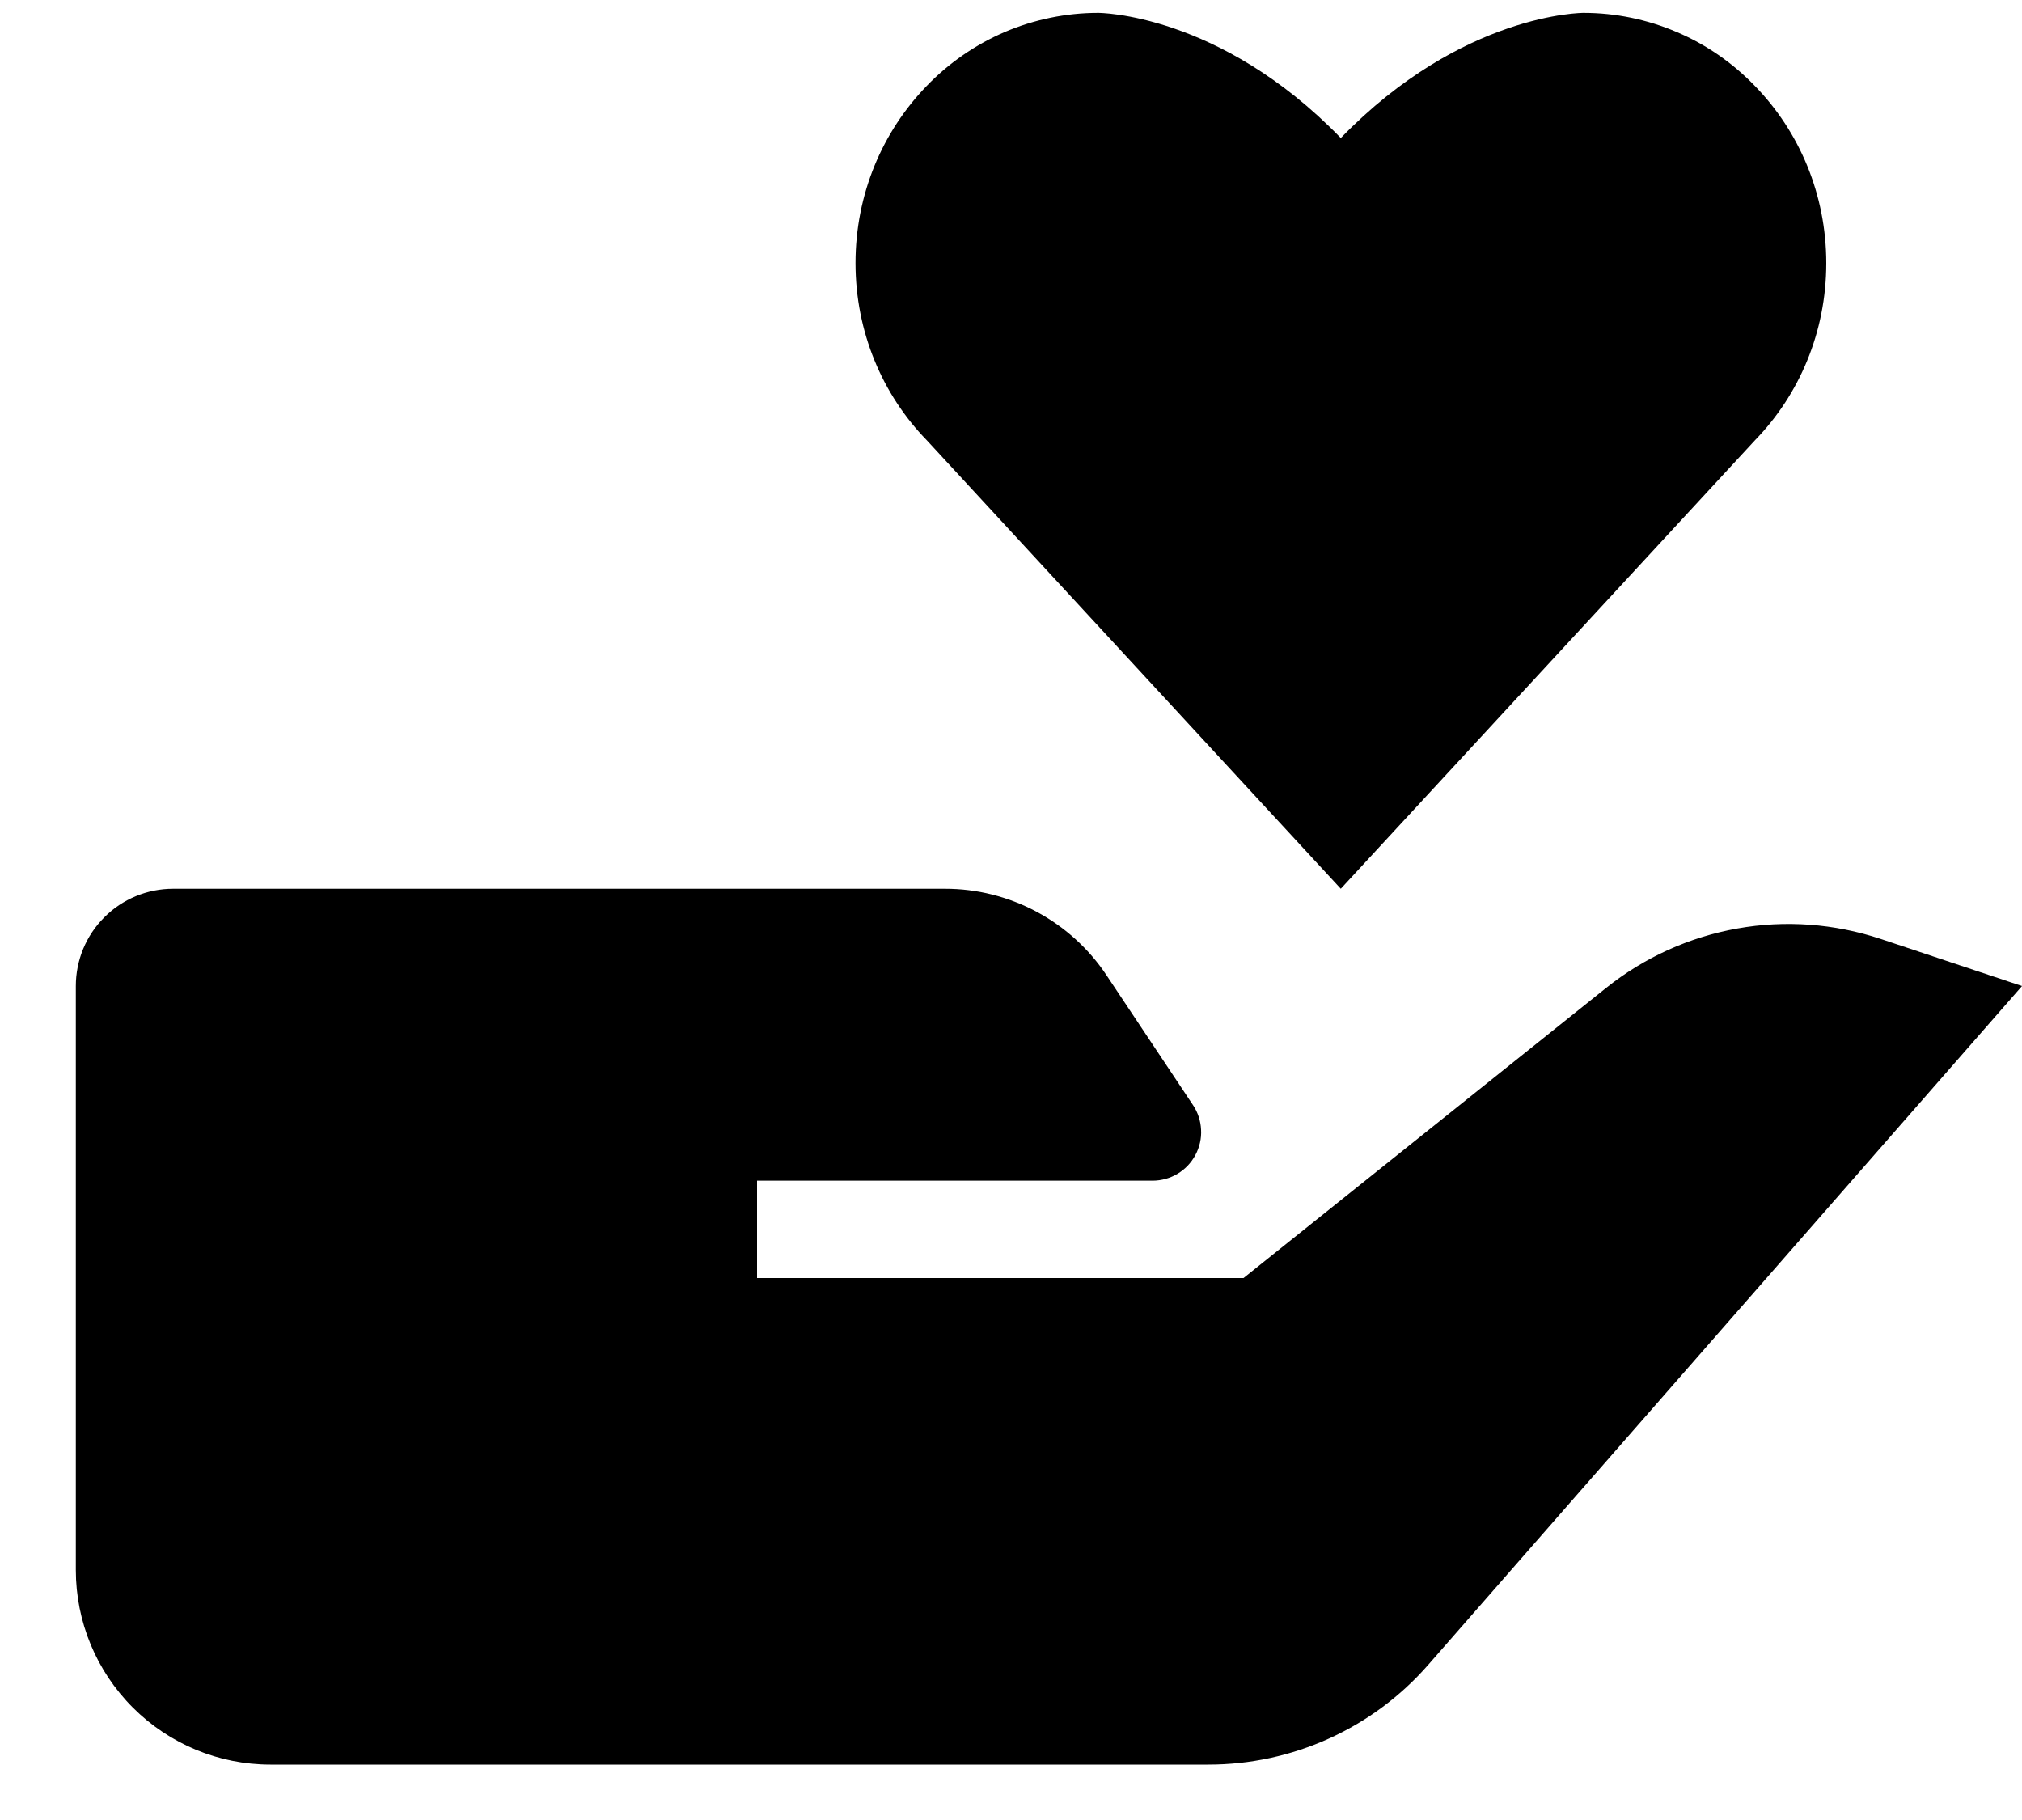 <svg viewBox="0 0 20 18" xmlns="http://www.w3.org/2000/svg">
<path d="M15.886 9.771L12.3 12.64H7.488V11.677H11.4C11.487 11.677 11.573 11.653 11.647 11.609C11.722 11.564 11.783 11.5 11.824 11.423C11.865 11.346 11.885 11.26 11.88 11.173C11.876 11.086 11.849 11.002 11.8 10.929L10.946 9.647C10.771 9.383 10.533 9.167 10.253 9.017C9.974 8.868 9.662 8.789 9.345 8.79H1.712C1.457 8.79 1.212 8.891 1.032 9.072C0.851 9.252 0.75 9.497 0.75 9.752V15.527C0.75 16.038 0.953 16.527 1.314 16.888C1.675 17.249 2.164 17.452 2.675 17.452H11.953C12.364 17.452 12.771 17.364 13.146 17.194C13.521 17.024 13.855 16.776 14.126 16.466L20 9.752L18.602 9.286C18.145 9.134 17.657 9.098 17.183 9.183C16.708 9.268 16.262 9.47 15.886 9.771ZM17.361 4.352C17.795 3.905 18.064 3.286 18.064 2.603C18.064 1.919 17.795 1.3 17.361 0.853C17.141 0.624 16.878 0.441 16.586 0.317C16.294 0.192 15.98 0.127 15.663 0.127C15.663 0.127 14.466 0.124 13.262 1.365C12.059 0.124 10.862 0.127 10.862 0.127C10.545 0.127 10.231 0.192 9.939 0.316C9.648 0.441 9.384 0.623 9.164 0.852C8.73 1.3 8.462 1.918 8.462 2.602C8.462 3.285 8.73 3.905 9.164 4.351L13.262 8.79L17.361 4.352Z" />
</svg>
